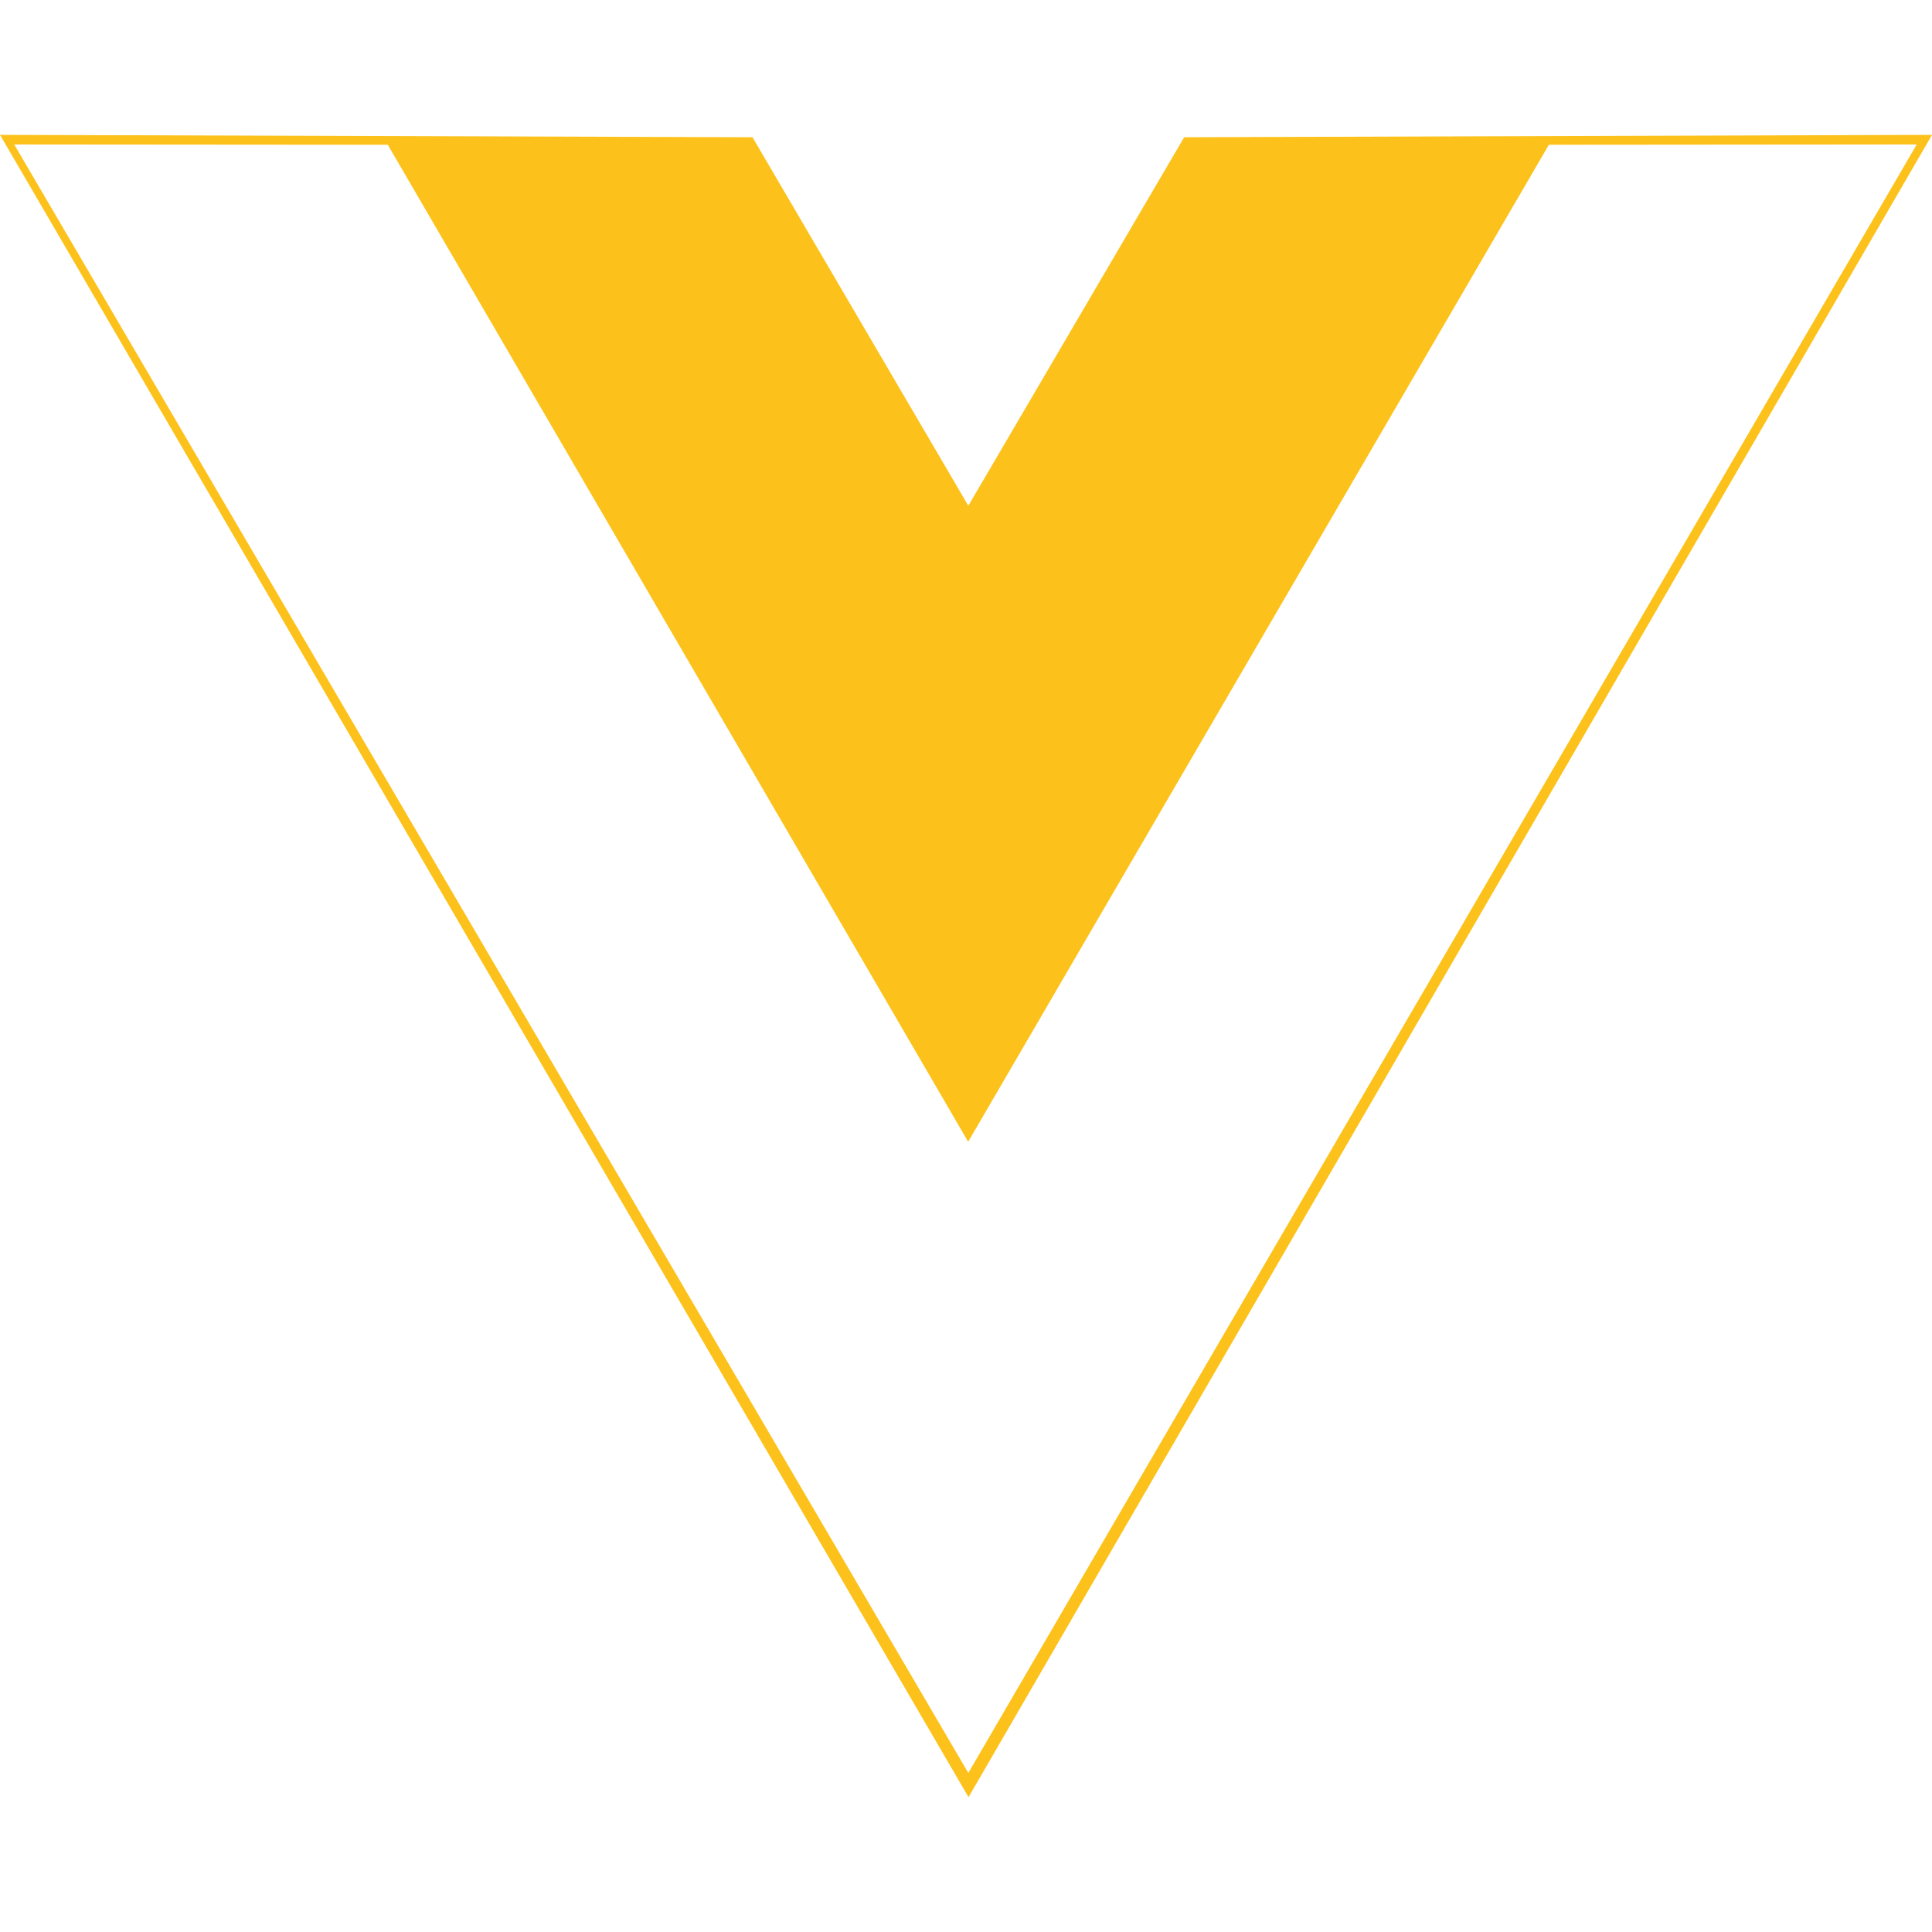 <svg xmlns="http://www.w3.org/2000/svg" viewBox="0 0 128 128" width="32" height="32"><path fill="#FCC21B" d="m0 8.934 49.854.158 14.3 24.415 14.3-24.415 49.548-.158-63.835 110.134zm126.987.637-24.37.021-38.473 66.053L25.692 9.592l-24.75-.02 63.212 107.89z"/></svg>
